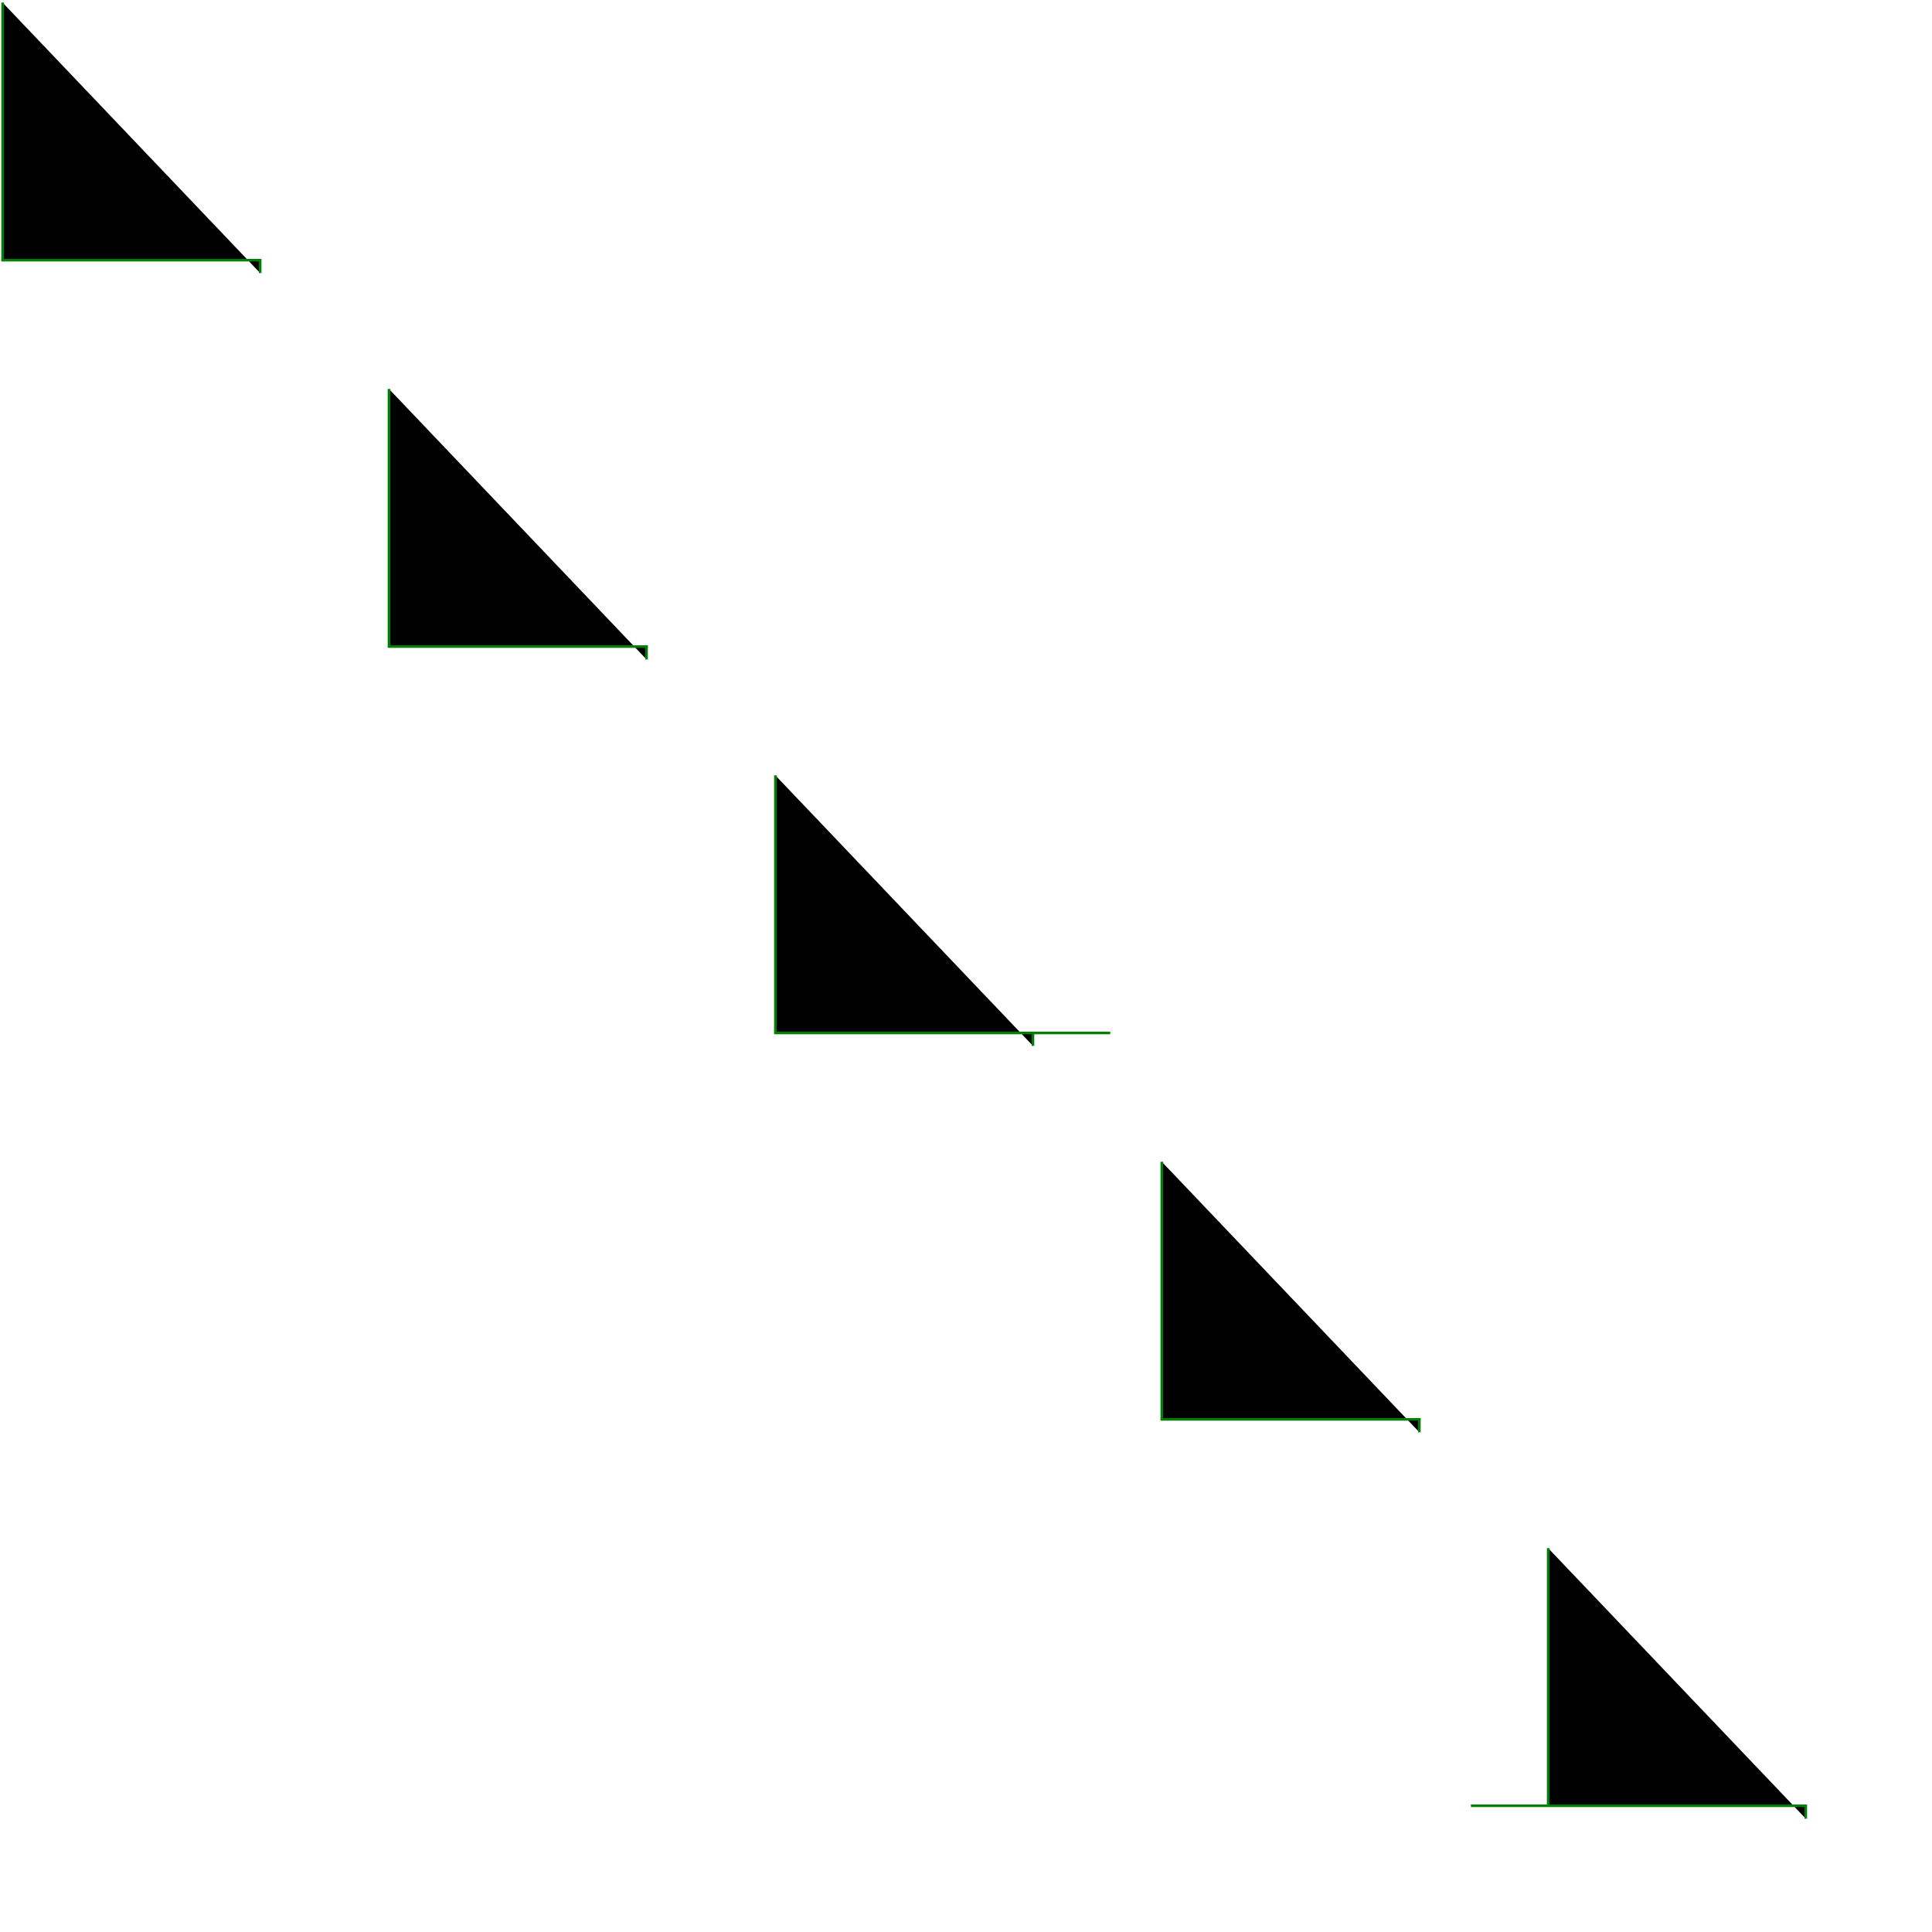 <?xml version="1.0" standalone="no"?>
<!DOCTYPE svg PUBLIC "-//W3C//DTD SVG 1.1//EN"
        "http://www.w3.org/Graphics/SVG/1.1/DTD/svg11.dtd">
<svg viewBox="0 0 750 750" width="750" height="750"
     xmlns="http://www.w3.org/2000/svg" version="1.1">
    <path d="M 1 1 v 100 h 100 v 5"  stroke="green"/>
    <path d="M 151 151 v 100 h 35 50 15 v 5"  stroke="green"/>
    <path d="M 301 301 v 100 h 35 95 -30 v 5"  stroke="green"/>
    <path d="M 451 451 v 100 h 35 -30 95 v 5"  stroke="green"/>
    <path d="M 601 601 v 100 h -30 35 -10 105 v 5"  stroke="green"/>
</svg>